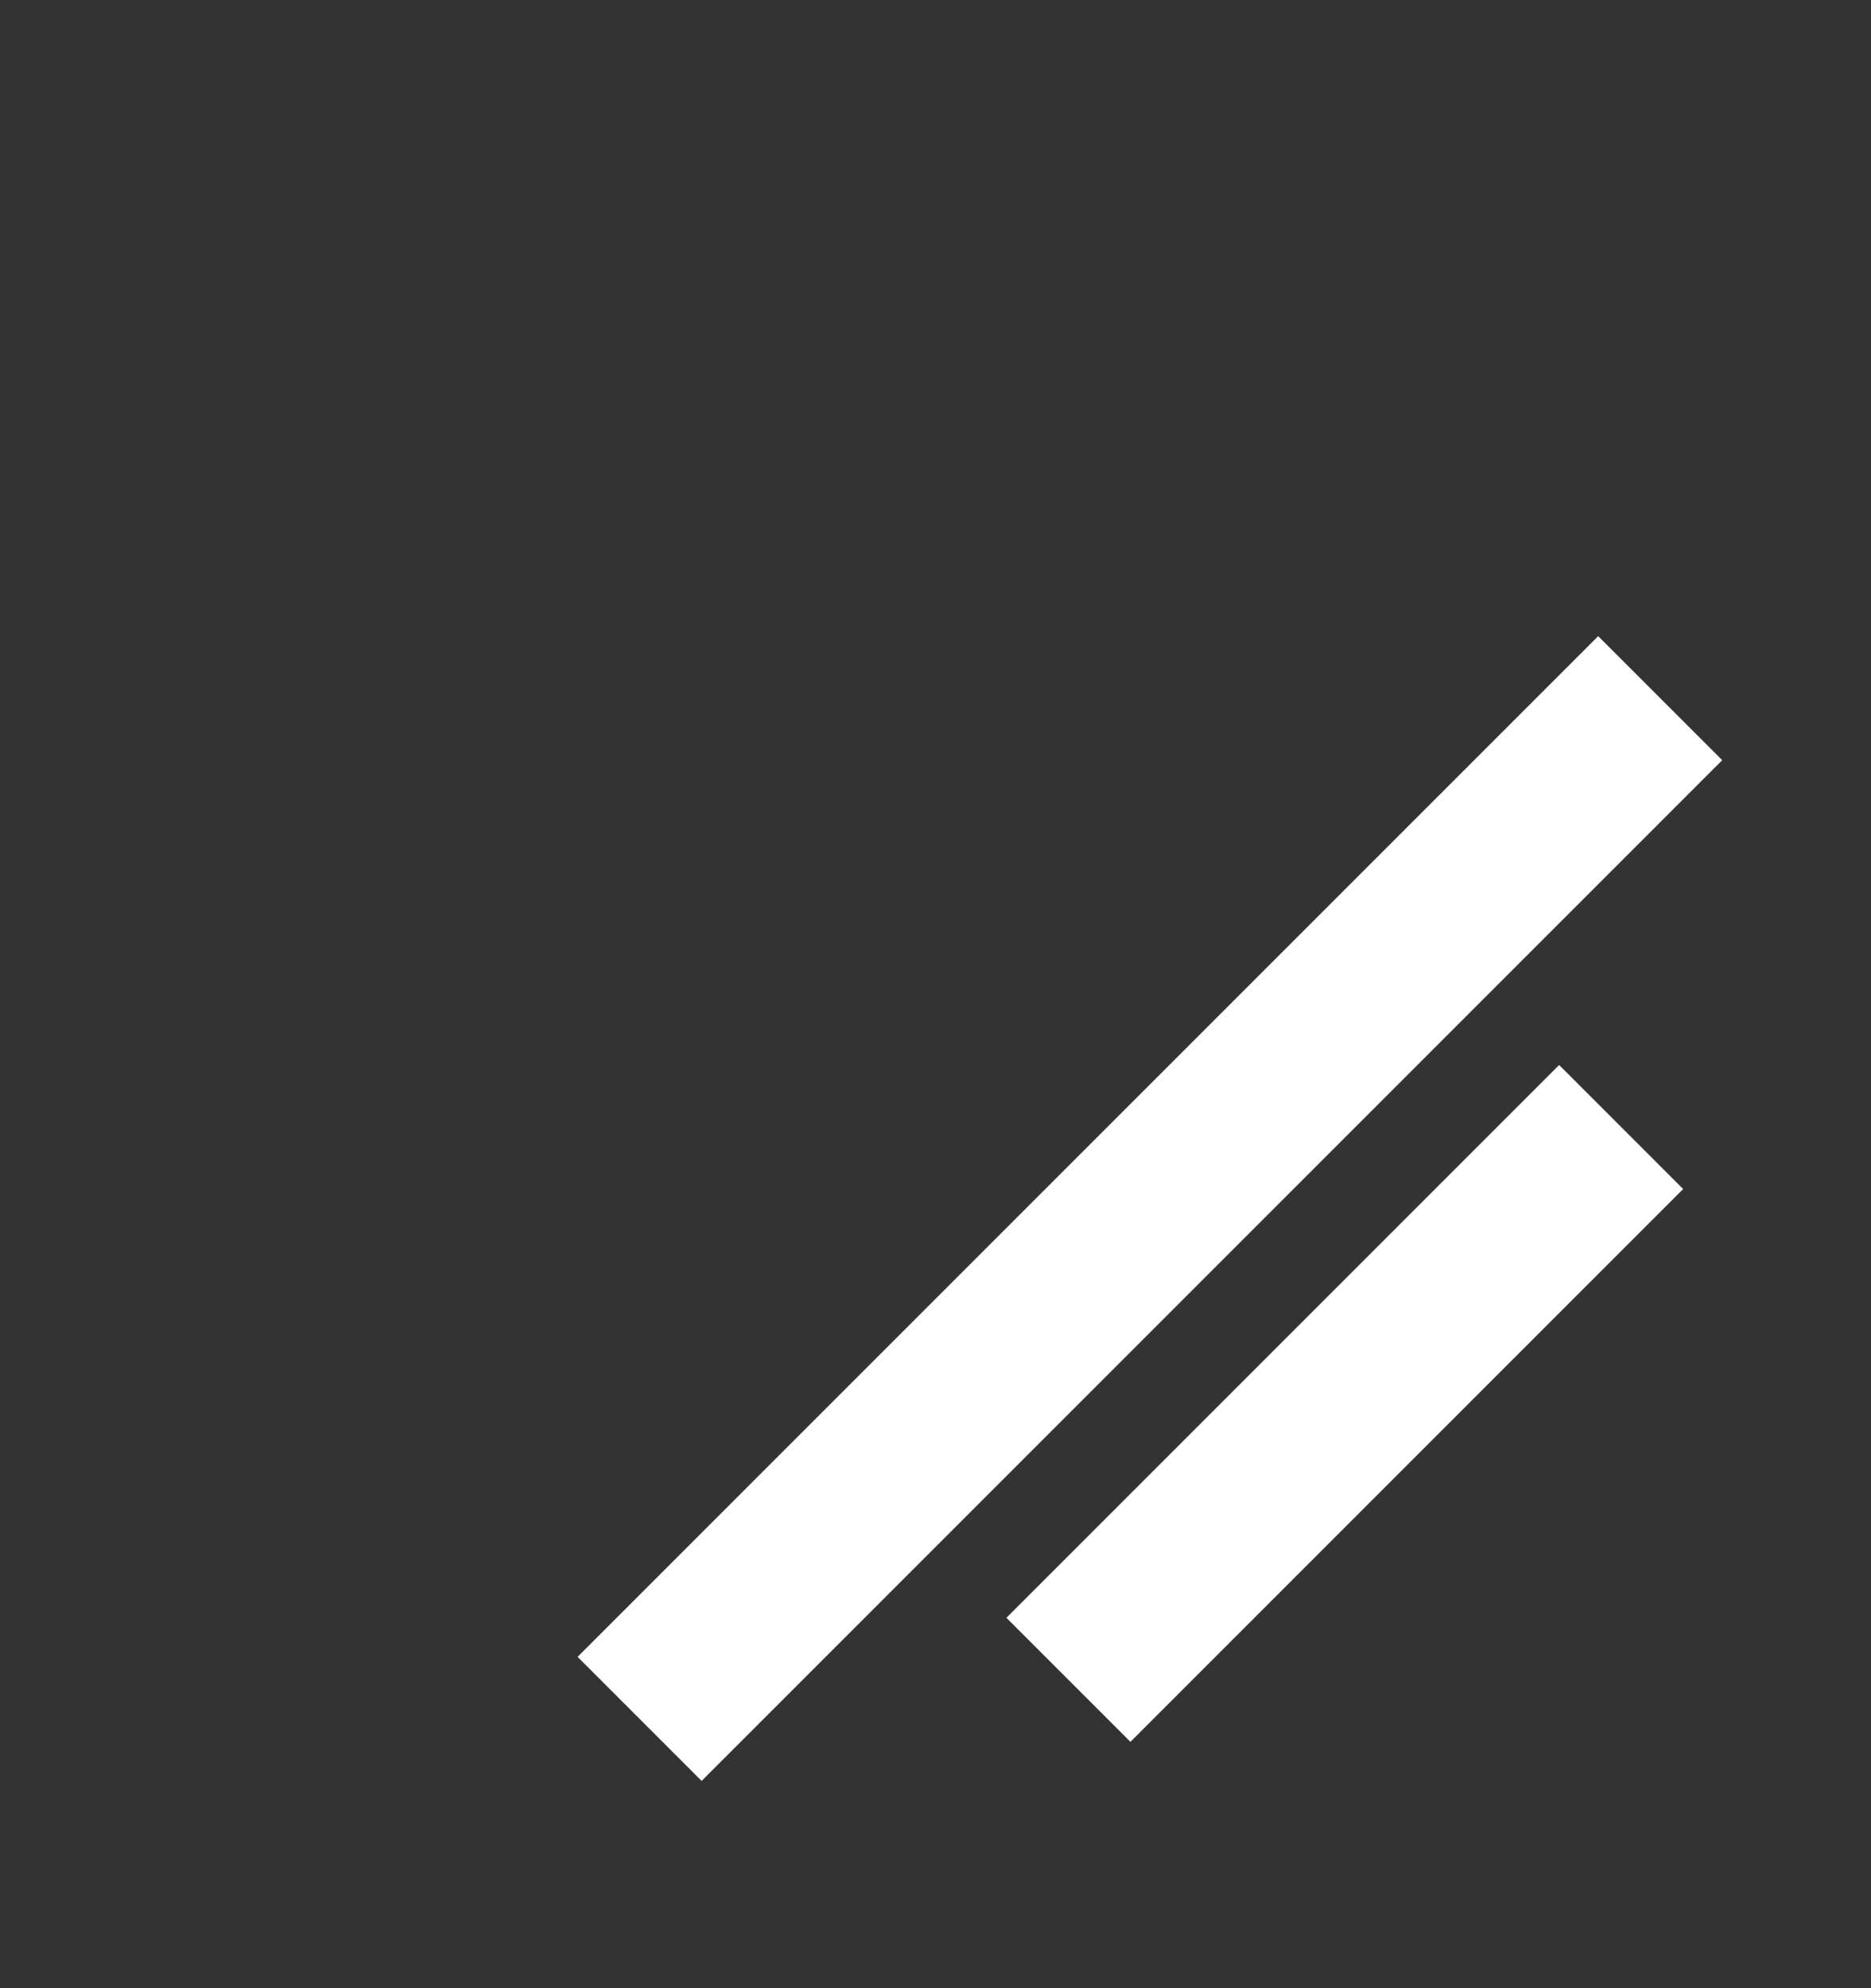 <svg width="16" height="17" viewBox="0 0 16 17" fill="none" xmlns="http://www.w3.org/2000/svg">
<rect x="0" y="0" width="16" height="17" fill="#333333" stroke="none"/>
<g id="icon/zoom-line">
<path id="Vector 158" d="M6 14.167L13.667 6.5M9.667 13.833L13.333 10.167" stroke="white" stroke-width="1.5" stroke-linecap="square"/>
</g>
</svg>
